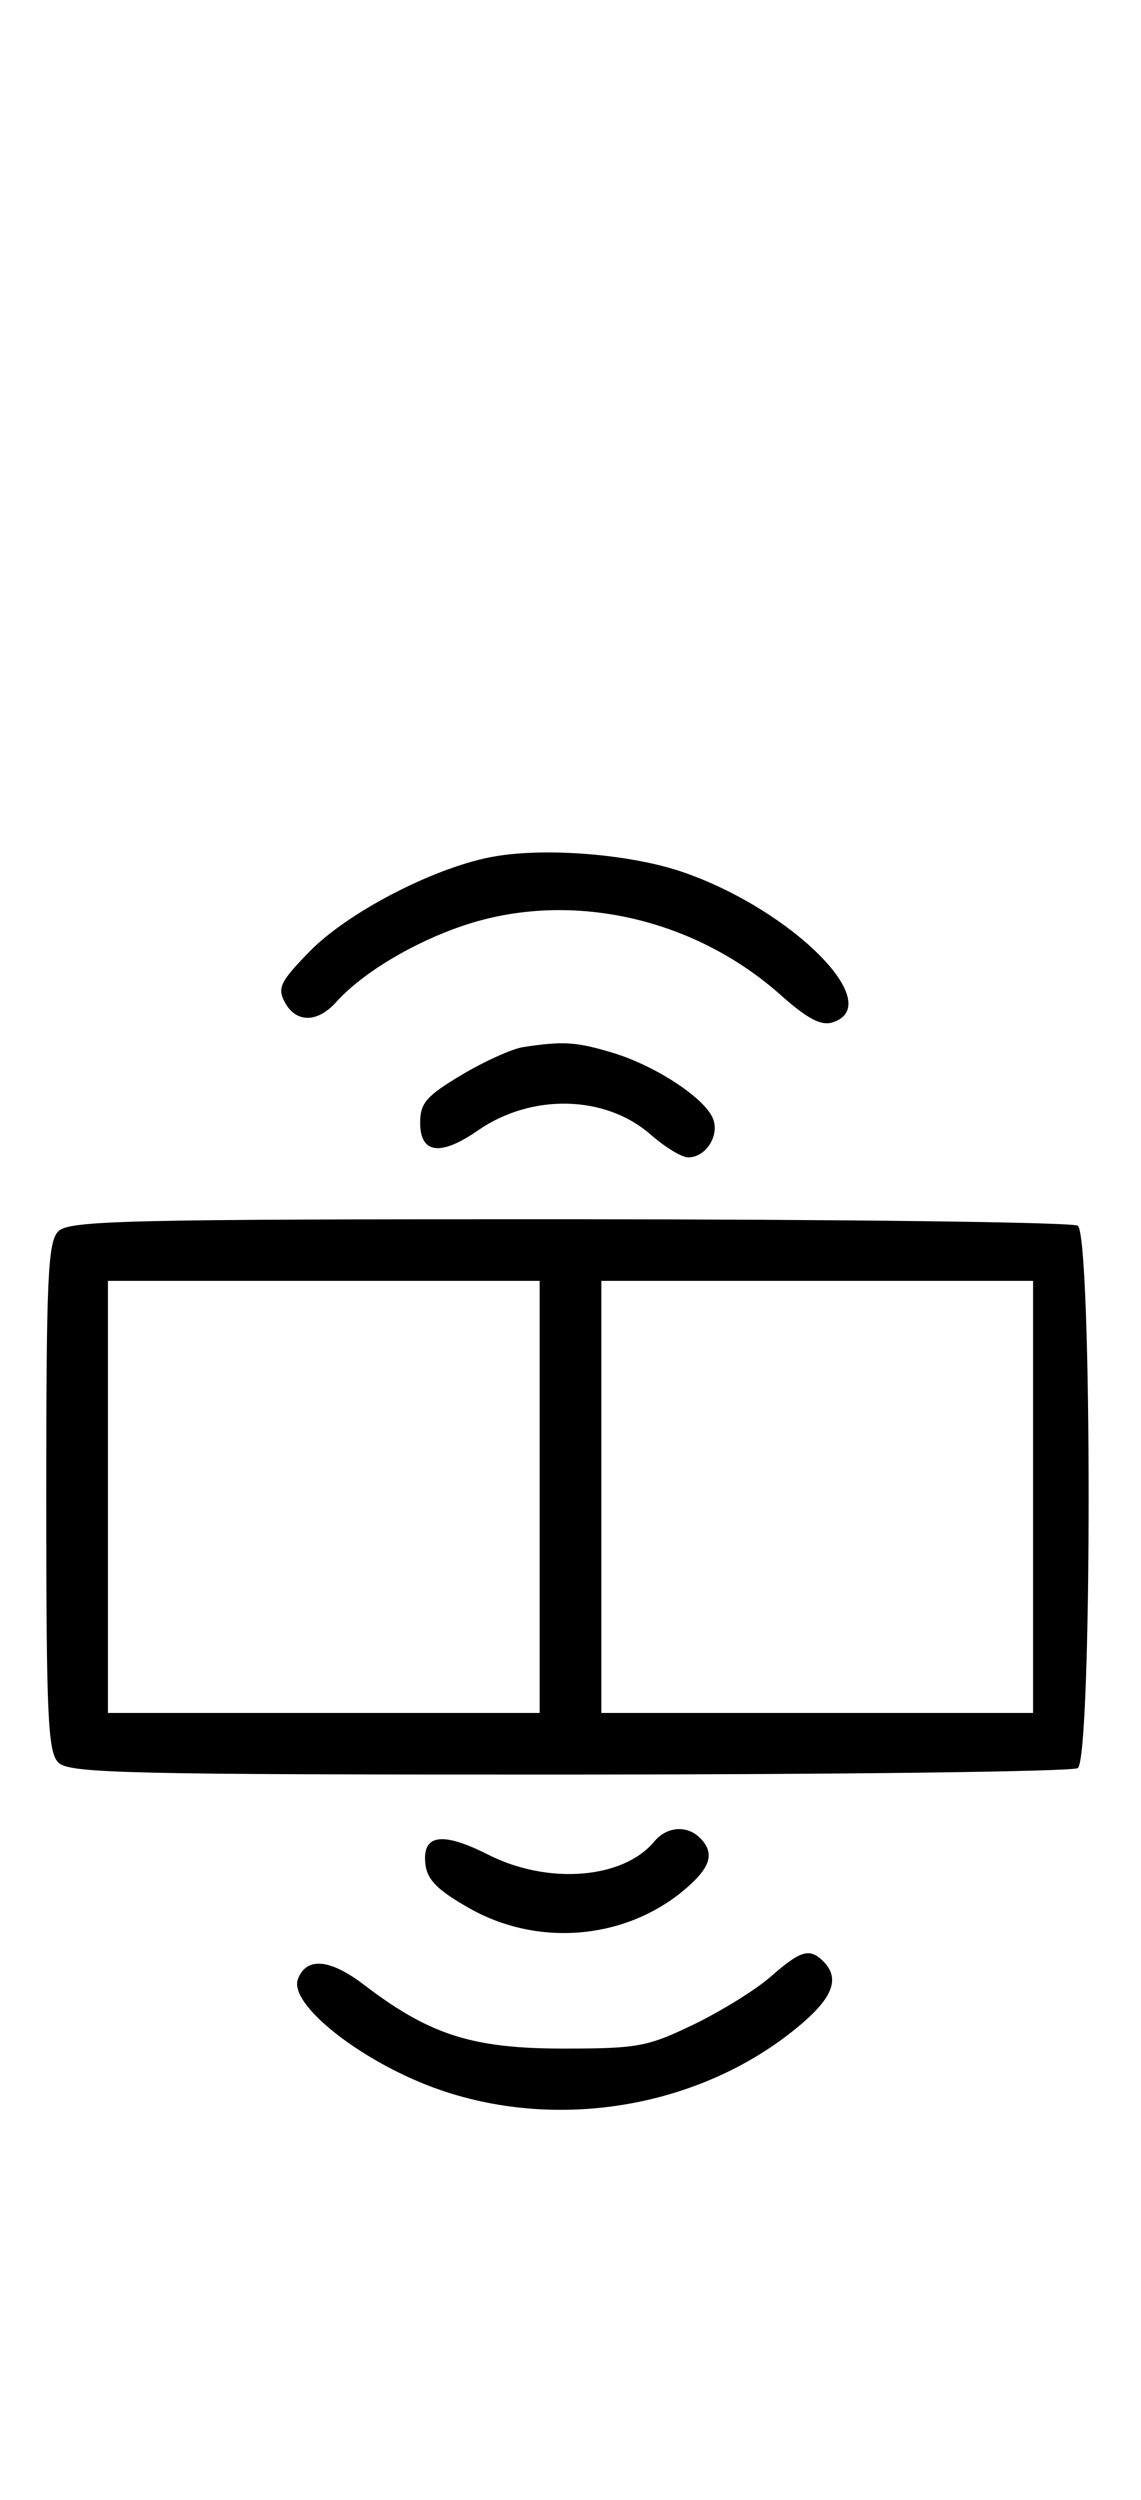 <svg xmlns="http://www.w3.org/2000/svg" width="148" height="324" viewBox="0 0 148 324" version="1.1">
	<path d="M 63.500 111.113 C 55.901 112.639, 45.028 118.323, 40.154 123.318 C 36.351 127.215, 35.949 128.036, 36.939 129.886 C 38.385 132.587, 41.162 132.586, 43.595 129.884 C 46.990 126.112, 53.520 122.183, 60.083 119.964 C 73.773 115.335, 89.898 118.849, 101.235 128.932 C 104.719 132.031, 106.503 132.975, 107.985 132.505 C 115.078 130.253, 102.768 117.909, 88.553 113.018 C 81.626 110.635, 70.203 109.766, 63.500 111.113 M 67.863 135.705 C 66.412 135.929, 62.812 137.553, 59.863 139.316 C 55.298 142.043, 54.500 142.963, 54.500 145.496 C 54.500 149.533, 57.117 149.884, 61.998 146.502 C 68.960 141.677, 78.551 141.911, 84.403 147.049 C 86.252 148.672, 88.437 150, 89.260 150 C 91.468 150, 93.254 147.376, 92.552 145.162 C 91.709 142.508, 85.176 138.158, 79.438 136.431 C 74.742 135.018, 73.029 134.911, 67.863 135.705 M 7.571 159.571 C 6.207 160.936, 6 165.463, 6 194 C 6 222.537, 6.207 227.064, 7.571 228.429 C 8.968 229.825, 16.343 229.998, 73.821 229.985 C 109.395 229.976, 139.081 229.601, 139.791 229.150 C 141.679 227.953, 141.679 160.047, 139.791 158.850 C 139.081 158.399, 109.395 158.024, 73.821 158.015 C 16.343 158.002, 8.968 158.175, 7.571 159.571 M 14 194 L 14 222 42 222 L 70 222 70 194 L 70 166 42 166 L 14 166 14 194 M 78 194 L 78 222 106 222 L 134 222 134 194 L 134 166 106 166 L 78 166 78 194 M 84.872 238.655 C 80.835 243.524, 71.095 244.298, 63.328 240.369 C 57.313 237.326, 54.715 237.729, 55.183 241.633 C 55.425 243.651, 56.788 245.002, 60.944 247.344 C 70.263 252.596, 82.142 251.237, 89.750 244.048 C 92.271 241.666, 92.574 239.974, 90.800 238.200 C 89.109 236.509, 86.485 236.710, 84.872 238.655 M 100 256.152 C 98.075 257.842, 93.575 260.636, 90 262.362 C 83.979 265.269, 82.726 265.500, 73 265.496 C 61.269 265.492, 55.704 263.711, 47.237 257.248 C 42.806 253.865, 39.755 253.590, 38.648 256.474 C 37.369 259.807, 47.181 267.450, 57.136 270.875 C 72.977 276.325, 91.575 272.903, 104.022 262.249 C 108.089 258.768, 108.930 256.330, 106.800 254.200 C 105.025 252.425, 103.871 252.756, 100 256.152 " stroke="none" fill="black" fill-rule="evenodd"/>
</svg>
